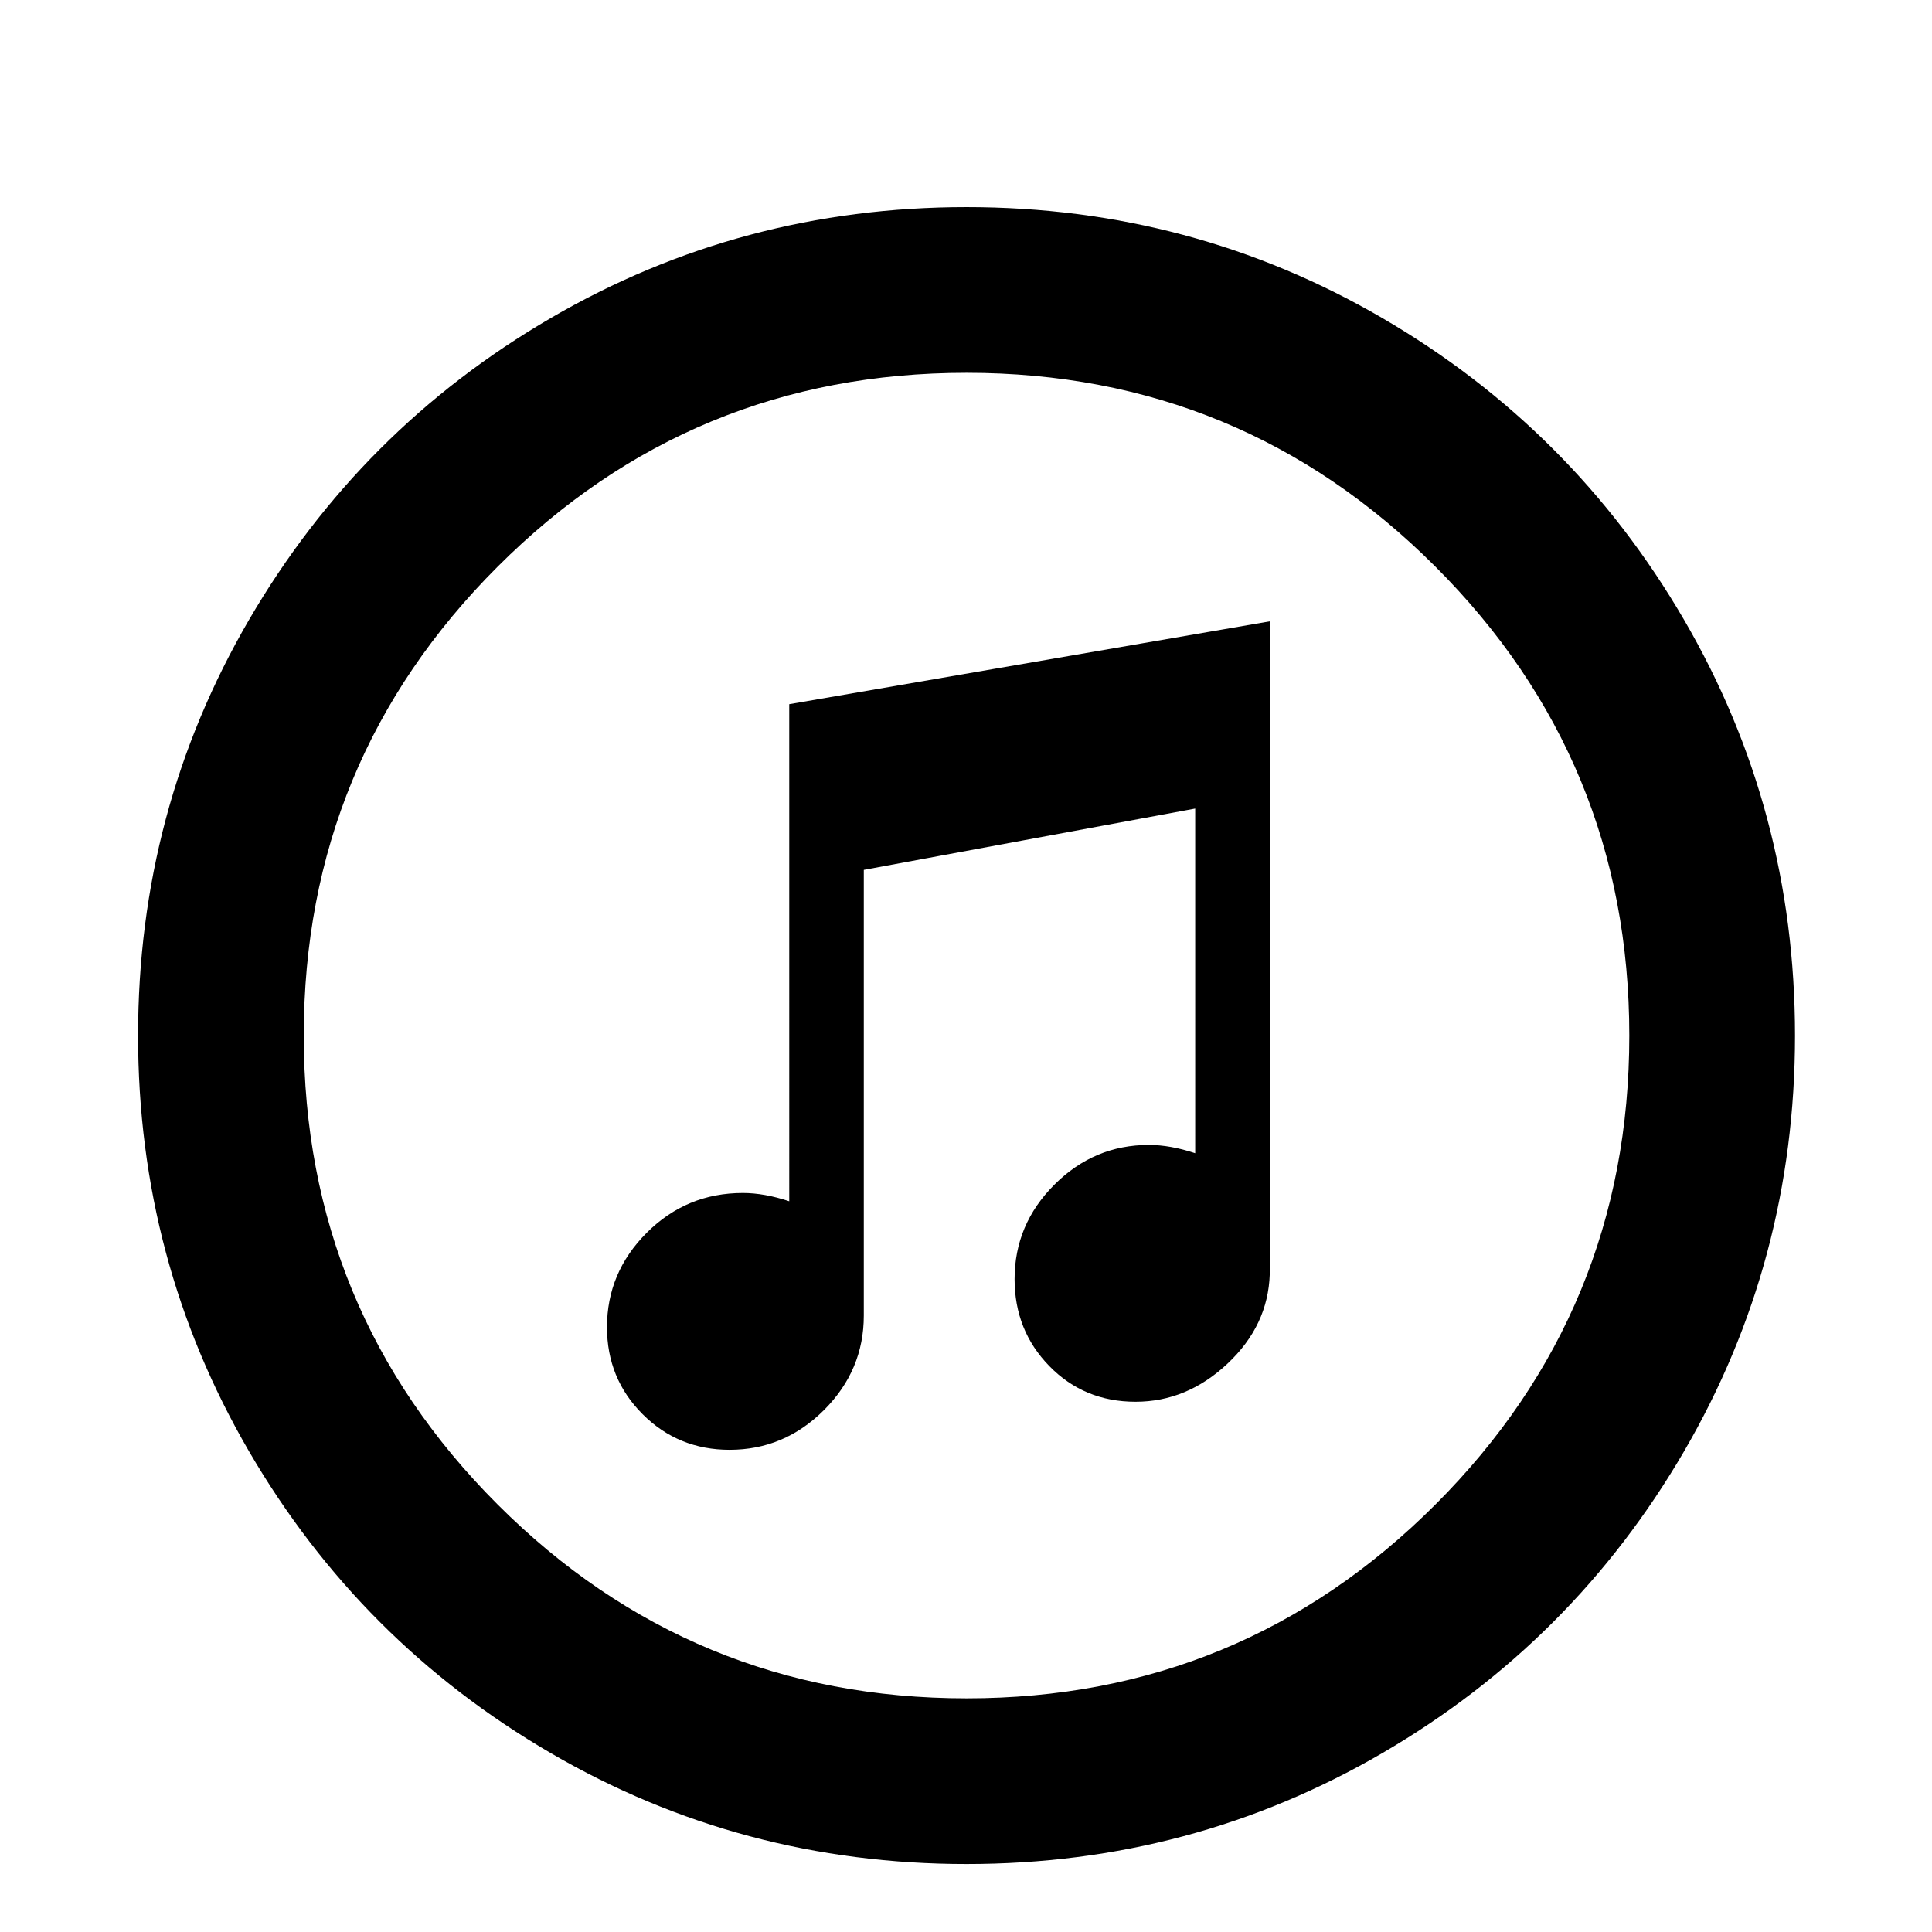 <svg viewBox="0 0 597 597" xmlns="http://www.w3.org/2000/svg"><path d="M42.667 320c0-46.421 11.434-89.259 34.303-128.512 22.87-39.253 53.932-70.315 93.185-93.185C209.408 75.434 252.245 64 298.667 64c46.421 0 89.258 11.434 128.512 34.303 39.253 22.87 70.315 53.932 93.185 93.185 22.869 39.253 34.303 82.09 34.303 128.512s-11.434 89.258-34.303 128.512c-22.87 39.253-53.932 70.315-93.185 93.185C387.926 564.566 345.089 576 298.667 576c-46.421 0-89.259-11.434-128.512-34.303-39.253-22.87-70.315-53.932-93.185-93.185C54.101 409.259 42.667 366.422 42.667 320zm51.2 0c0 56.661 19.968 104.96 59.903 144.896 39.936 39.935 88.235 59.903 144.896 59.903 56.662 0 104.96-19.968 144.896-59.903 39.936-39.936 59.903-88.235 59.903-144.896s-19.967-104.96-59.903-144.896c-39.936-39.936-88.235-59.903-144.896-59.903-56.661 0-104.96 19.967-144.896 59.903C113.835 215.04 93.867 263.339 93.867 320zm93.696 90.112c0-11.264 4.095-20.993 12.287-29.185s18.09-12.288 29.696-12.288c4.438 0 9.216.854 14.336 2.56V217.6l148.48-25.6v201.728c-.342 10.582-4.694 19.798-13.057 27.649s-17.834 11.776-28.416 11.776-19.456-3.67-26.624-11.009c-7.168-7.338-10.752-16.298-10.752-26.88 0-11.263 4.096-20.991 12.288-29.183s17.92-12.288 29.185-12.288c4.437 0 9.216.853 14.336 2.56V249.855l-102.4 18.944v137.729c0 11.263-4.096 20.991-12.288 29.183S236.714 448 225.45 448c-10.581 0-19.541-3.669-26.88-11.007s-11.007-16.299-11.007-26.88z"/></svg>